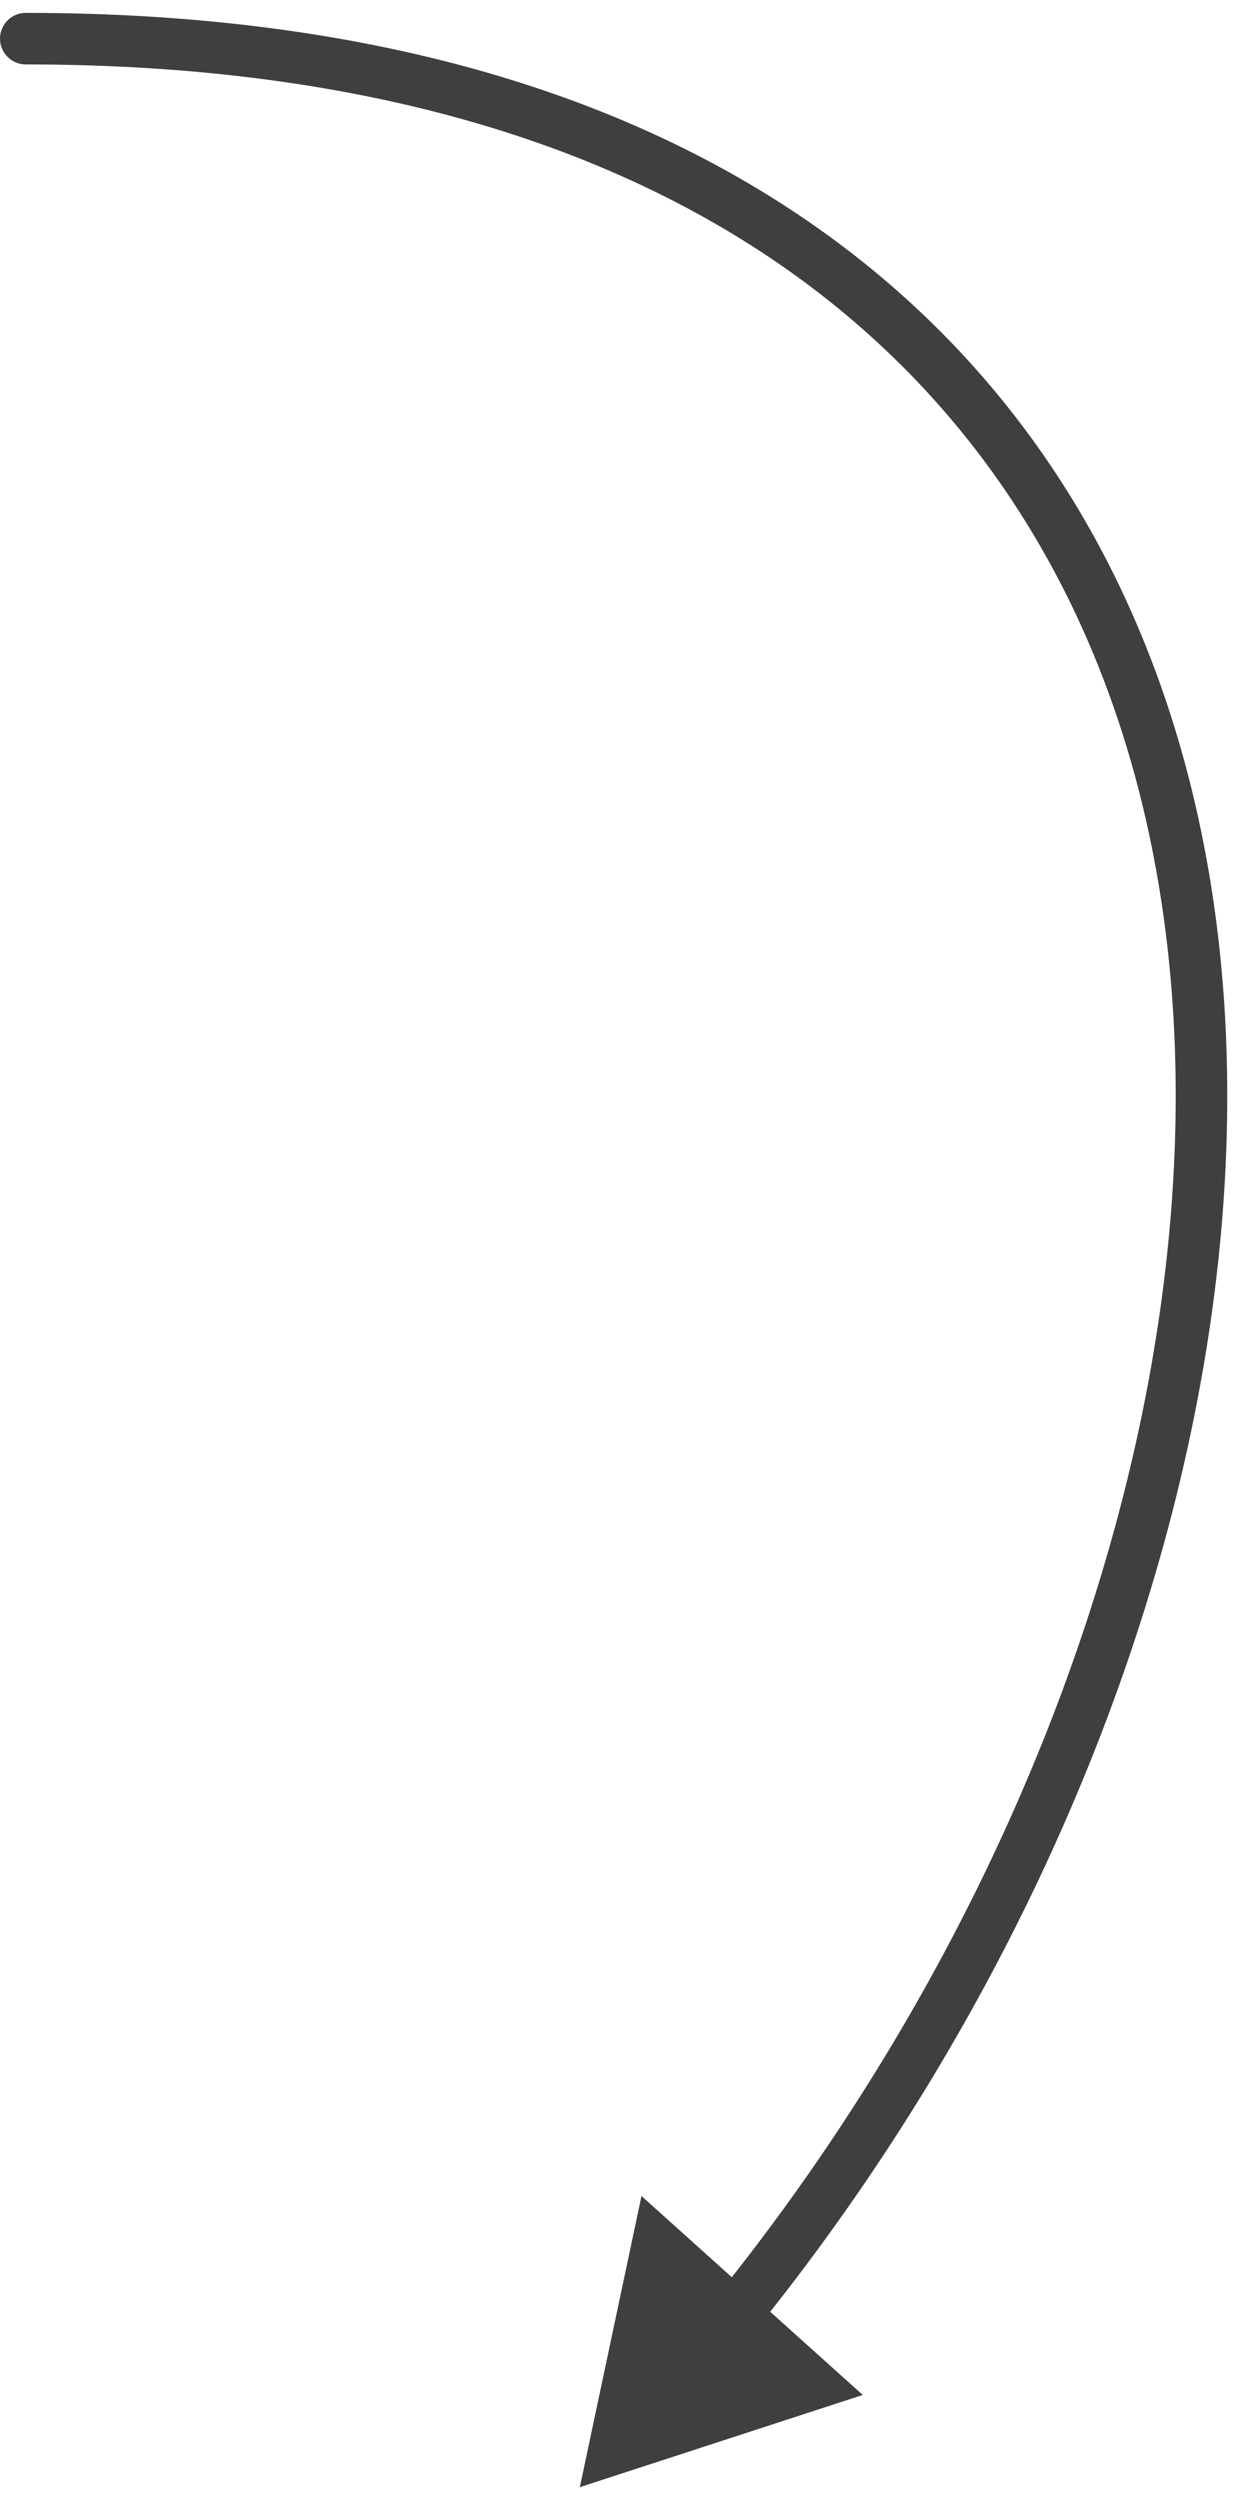 <svg width="48" height="97" viewBox="0 0 48 97" fill="none" xmlns="http://www.w3.org/2000/svg">
<path d="M1 0.5C0.448 0.5 0 0.948 0 1.5C0 2.052 0.448 2.5 1 2.5V0.5ZM22.5 96.5L33.479 92.923L24.892 85.204L22.5 96.5ZM1 2.5C14.427 2.5 24.467 5.807 31.573 11.211C38.675 16.611 42.932 24.167 44.686 32.831C48.204 50.203 41.634 71.984 27.743 89.174L29.299 90.431C43.462 72.904 50.312 50.533 46.646 32.434C44.809 23.361 40.323 15.352 32.784 9.619C25.25 3.891 14.753 0.5 1 0.5V2.5Z" fill="#3f3f3f"/>
</svg>
